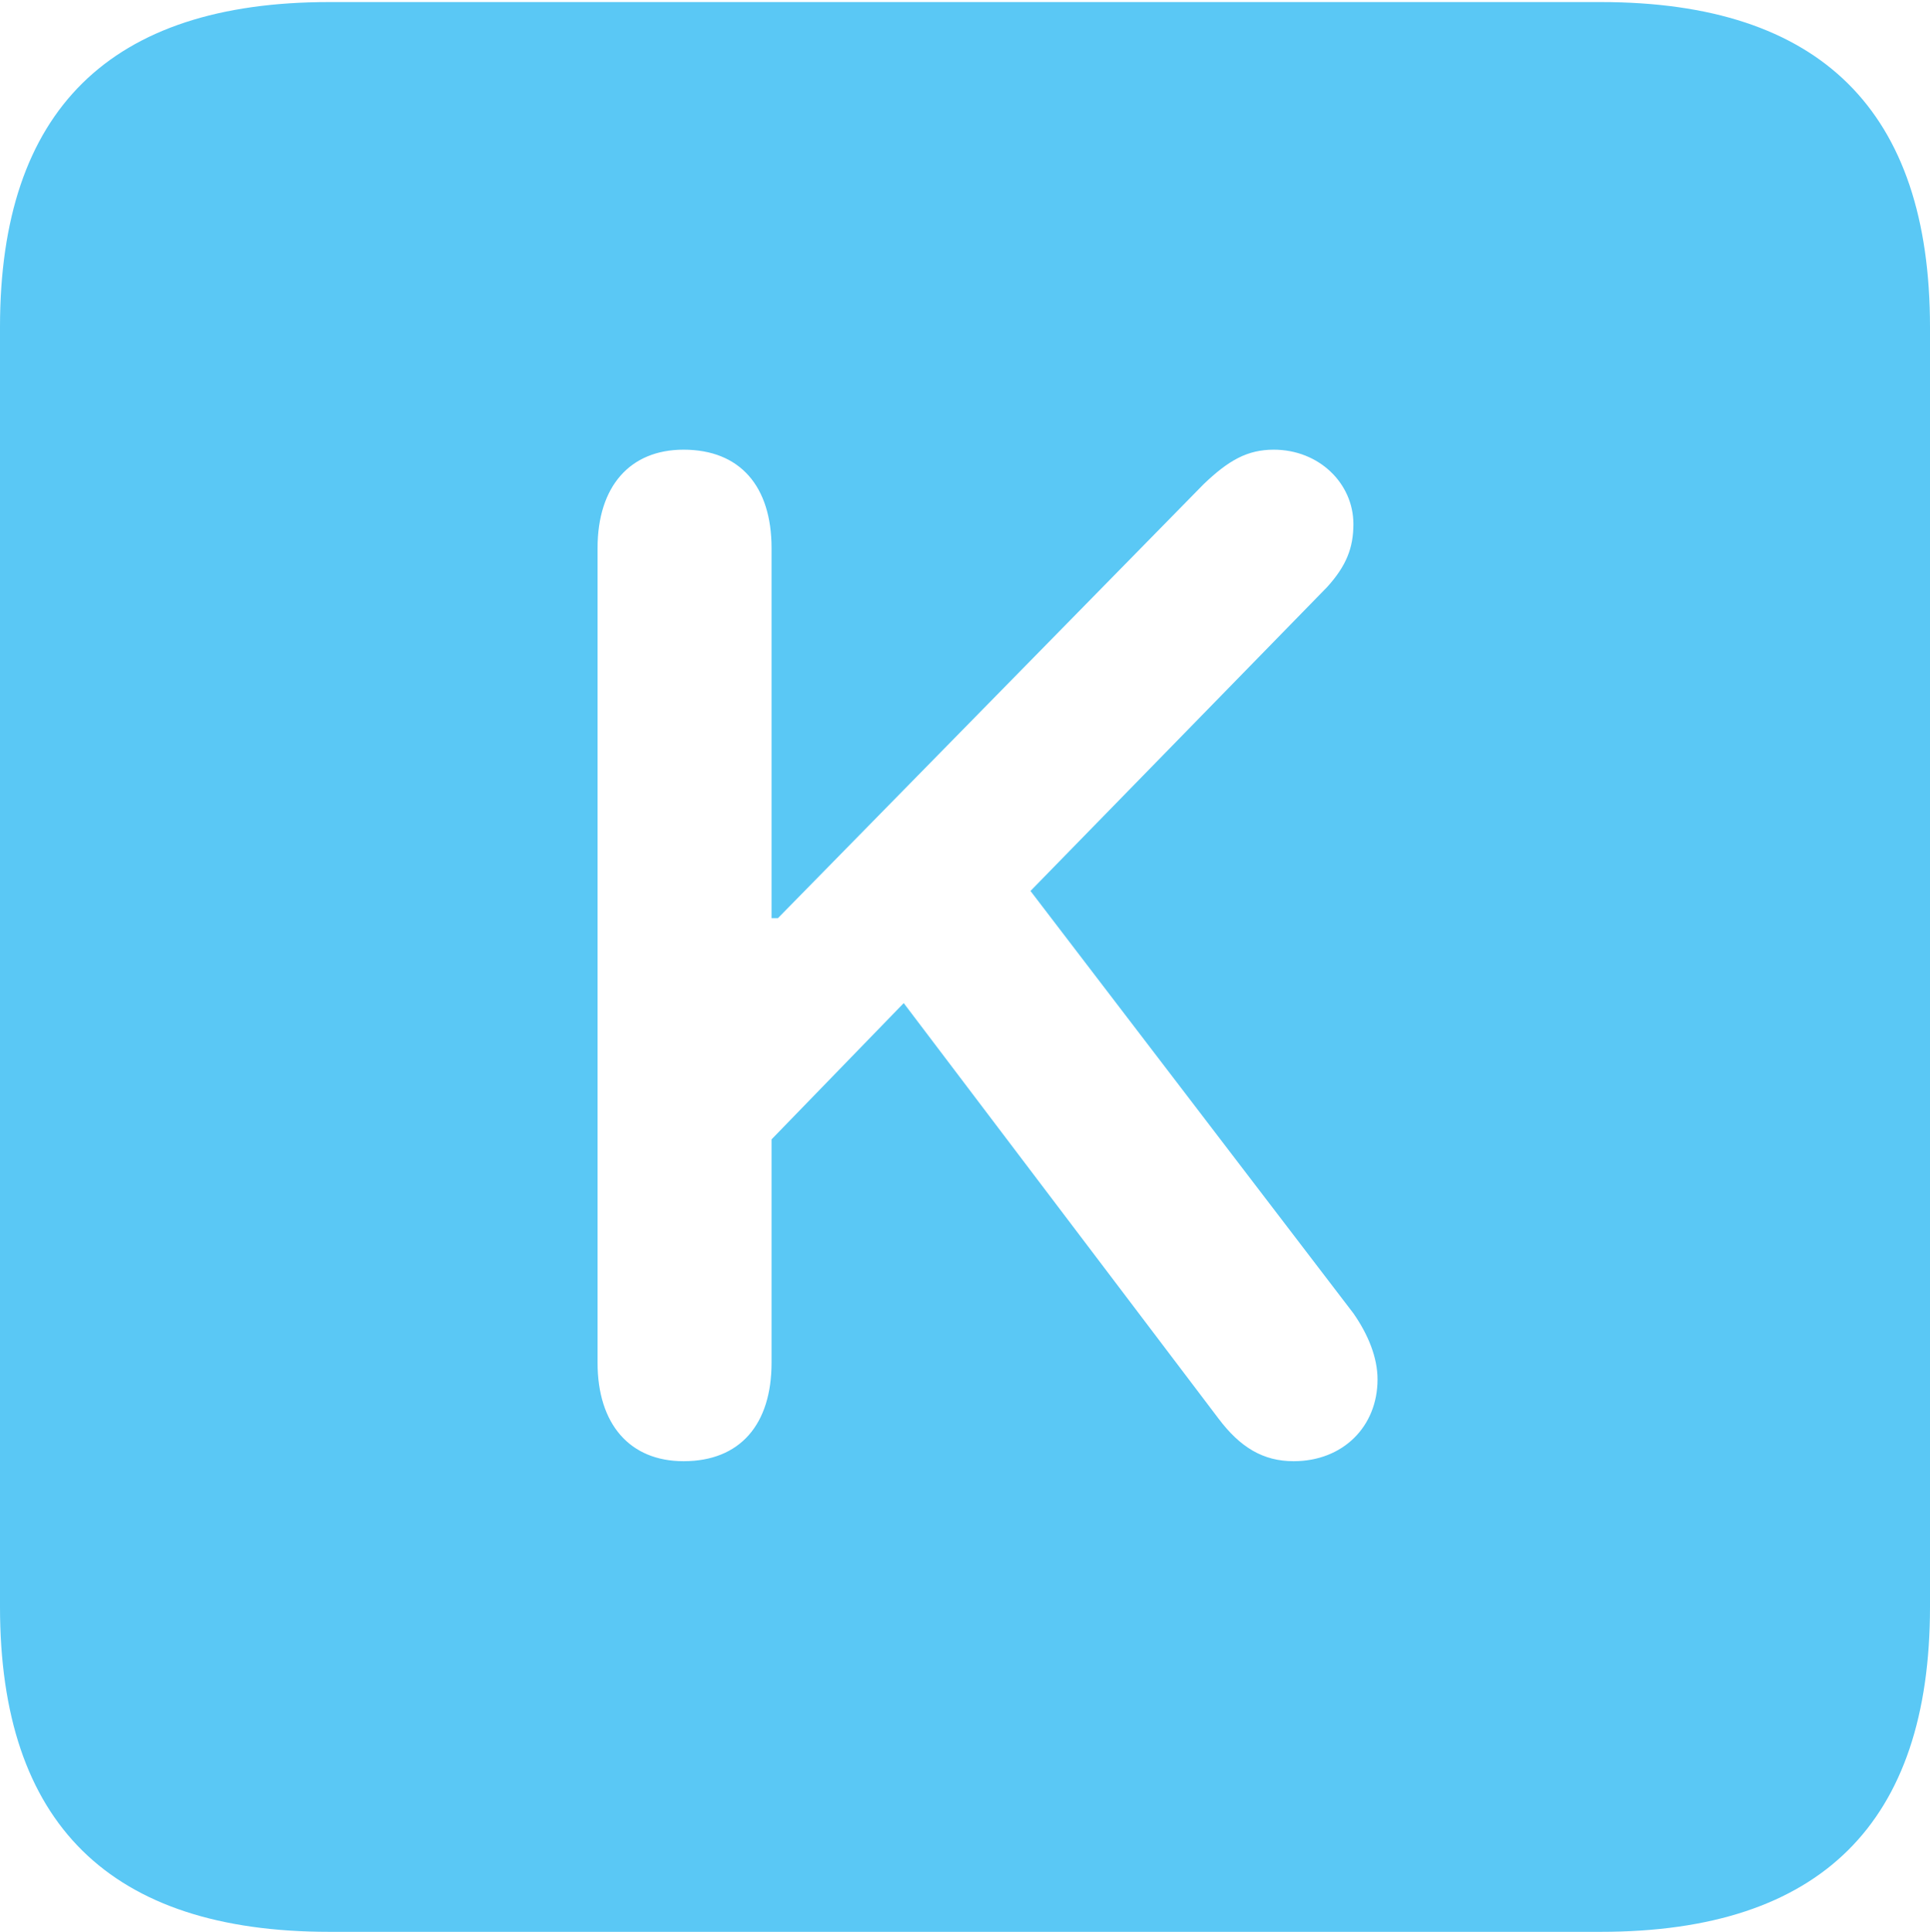 <?xml version="1.0" encoding="UTF-8"?>
<!--Generator: Apple Native CoreSVG 175.5-->
<!DOCTYPE svg
PUBLIC "-//W3C//DTD SVG 1.1//EN"
       "http://www.w3.org/Graphics/SVG/1.1/DTD/svg11.dtd">
<svg version="1.1" xmlns="http://www.w3.org/2000/svg" xmlns:xlink="http://www.w3.org/1999/xlink" width="22.473" height="22.498">
 <g>
  <rect height="22.498" opacity="0" width="22.473" x="0" y="0"/>
  <path d="M3.833 22.498L18.64 22.498C21.204 22.498 22.473 21.228 22.473 18.713L22.473 3.809C22.473 1.294 21.204 0.024 18.64 0.024L3.833 0.024C1.282 0.024 0 1.282 0 3.809L0 18.713C0 21.24 1.282 22.498 3.833 22.498ZM7.959 17.017C7.336 17.017 6.958 16.589 6.958 15.869L6.958 6.384C6.958 5.664 7.336 5.237 7.959 5.237C8.618 5.237 8.984 5.664 8.984 6.384L8.984 10.693L9.058 10.693L14.014 5.64C14.307 5.359 14.526 5.237 14.832 5.237C15.356 5.237 15.759 5.627 15.759 6.104C15.759 6.384 15.674 6.592 15.454 6.836L11.999 10.376L15.759 15.295C15.93 15.54 16.04 15.808 16.04 16.064C16.04 16.614 15.637 17.017 15.063 17.017C14.71 17.017 14.441 16.858 14.185 16.516L10.523 11.682L8.984 13.269L8.984 15.869C8.984 16.589 8.618 17.017 7.959 17.017Z" fill="#5ac8f5"/>
 </g>
</svg>
